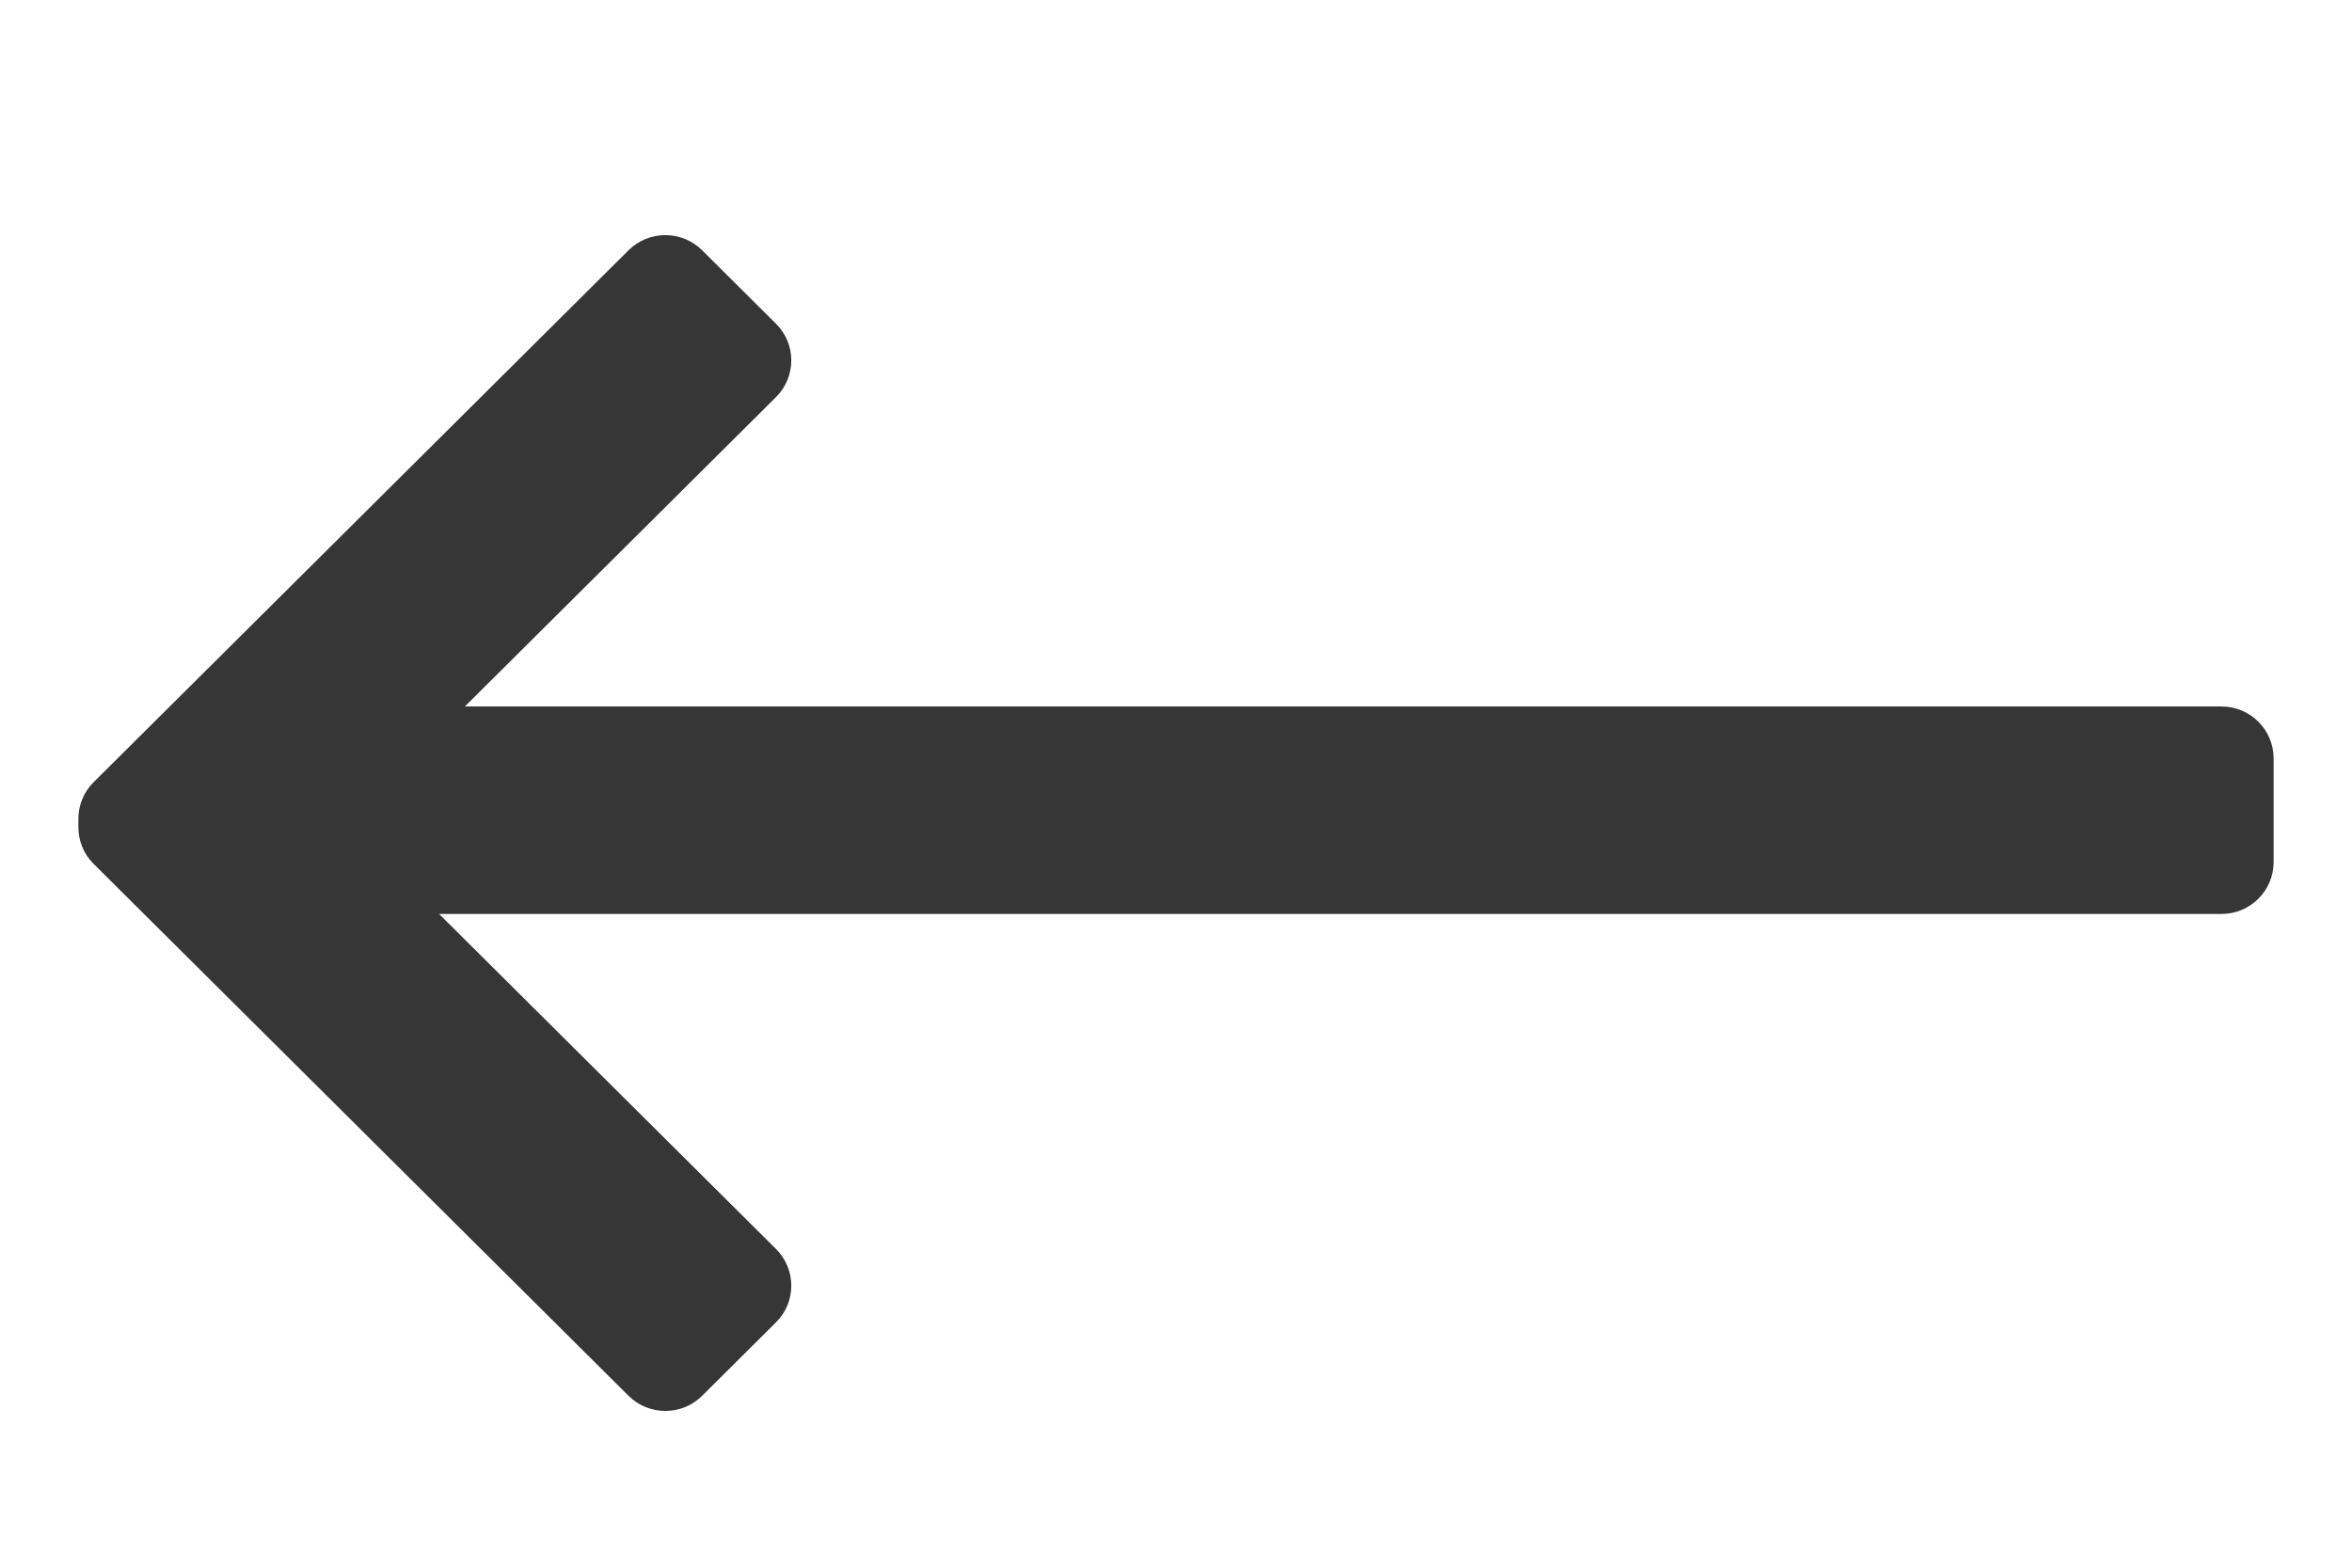 <svg width="30" height="20" viewBox="0 0 30 20" fill="none" xmlns="http://www.w3.org/2000/svg">
<path d="M29 9.675C29 9.309 28.702 9.013 28.335 9.013H3.049C2.681 9.013 2.383 9.309 2.383 9.675V10.999C2.383 11.364 2.681 11.66 3.049 11.66H28.335C28.702 11.66 29 11.364 29 10.999V9.675Z" fill="#363636"/>
<path d="M9.898 16.87C10.158 16.612 10.158 16.193 9.898 15.934L3.077 9.15C2.817 8.892 2.396 8.892 2.136 9.15L1.195 10.086C0.935 10.345 0.935 10.764 1.195 11.022L8.016 17.806C8.276 18.065 8.697 18.065 8.957 17.806L9.898 16.87Z" fill="#363636"/>
<path d="M8.957 3.194C8.697 2.935 8.276 2.935 8.016 3.194L1.195 9.978C0.935 10.236 0.935 10.655 1.195 10.914L2.136 11.85C2.396 12.108 2.817 12.108 3.077 11.85L9.898 5.066C10.158 4.807 10.158 4.388 9.898 4.13L8.957 3.194Z" fill="#363636"/>
</svg>

